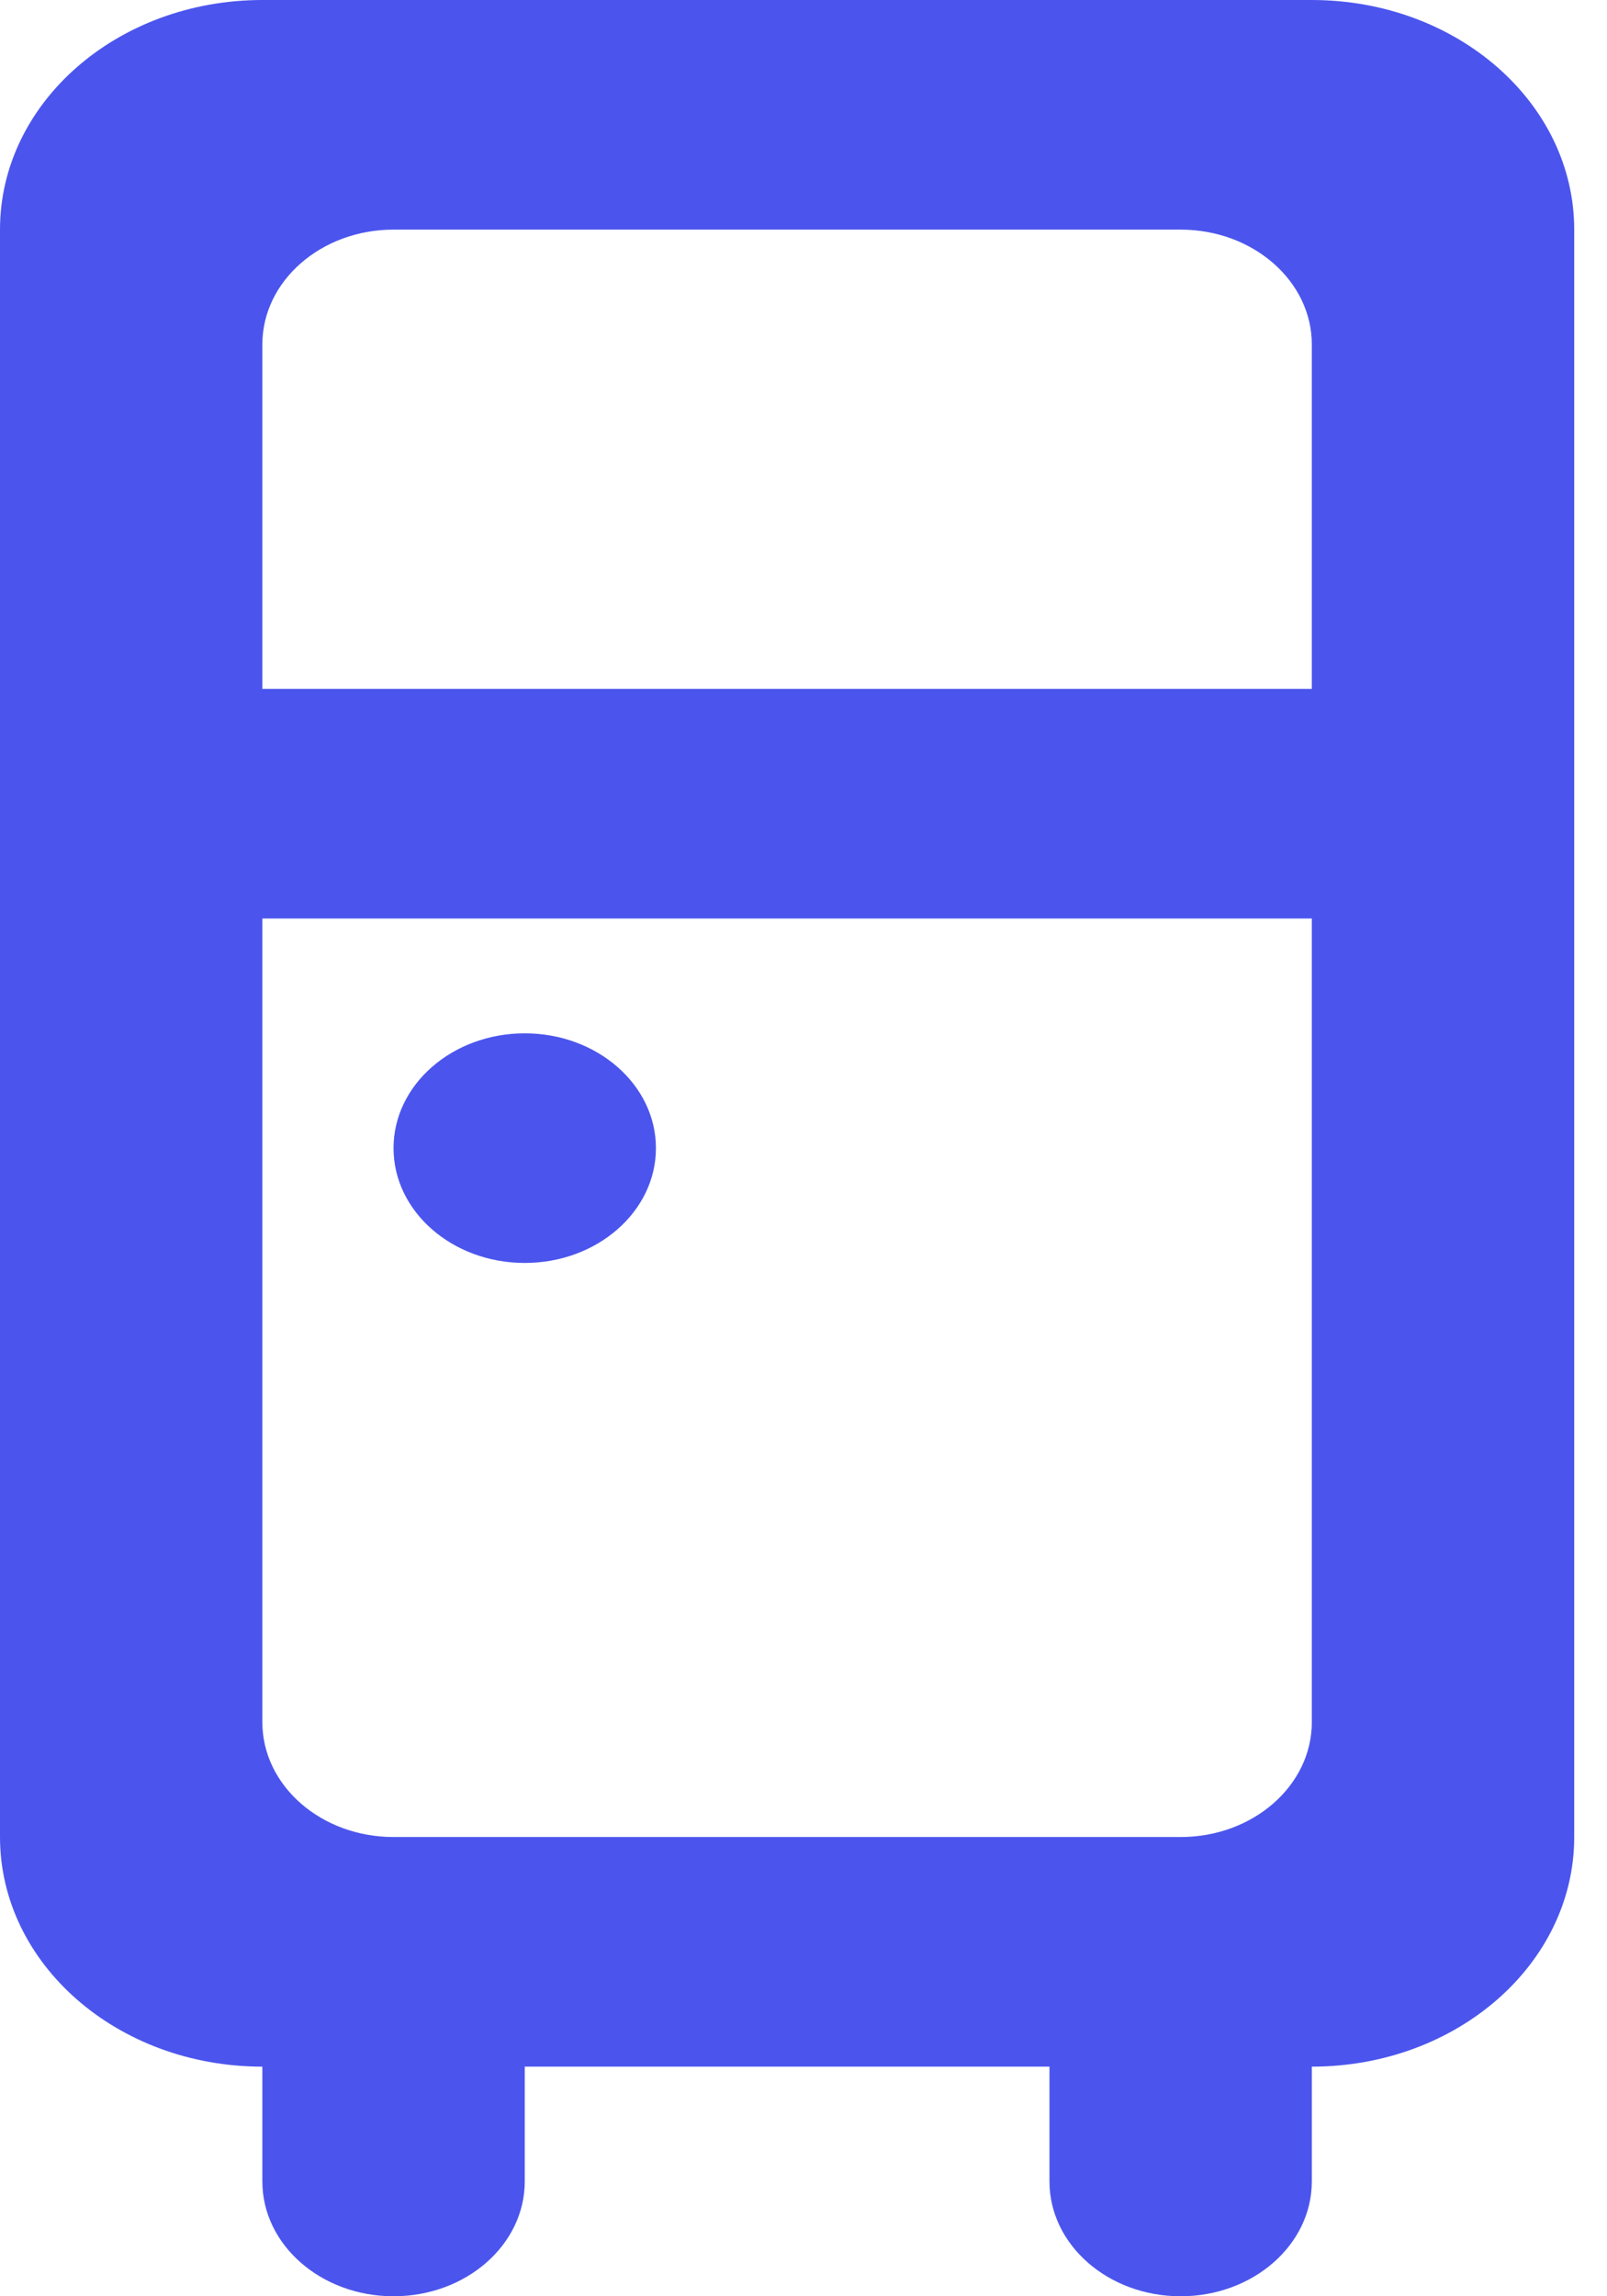 <?xml version="1.0" encoding="UTF-8"?>
<svg width="35px" height="50px" viewBox="0 0 35 50" version="1.1" xmlns="http://www.w3.org/2000/svg" xmlns:xlink="http://www.w3.org/1999/xlink">
    <!-- Generator: Sketch 45.2 (43514) - http://www.bohemiancoding.com/sketch -->
    <title>refrigerator_round [#694]</title>
    <desc>Created with Sketch.</desc>
    <defs></defs>
    <g id="Style-Guide" stroke="none" stroke-width="1" fill="none" fill-rule="evenodd">
        <g id="Style-Guide-Desktop" transform="translate(-825, -2971)" fill="#4B55ED">
            <g id="CategoryIcons" transform="translate(149, 2971)">
                <path d="M690.286,25 L690.286,25 C690.286,26.38 689.006,27.5 687.429,27.5 C685.851,27.5 684.571,26.38 684.571,25 C684.571,23.62 685.851,22.5 687.429,22.5 C689.006,22.5 690.286,23.62 690.286,25 L690.286,25 Z M681.714,15 L681.714,7.5 C681.714,6.12 682.994,5 684.571,5 L701.714,5 C703.291,5 704.571,6.12 704.571,7.5 L704.571,15 L681.714,15 Z M701.714,40 L684.571,40 C682.994,40 681.714,38.88 681.714,37.5 L681.714,20 L704.571,20 L704.571,37.5 C704.571,38.88 703.291,40 701.714,40 L701.714,40 Z M681.714,0 C678.557,0 676,2.237 676,5 L676,15 L676,20 L676,40 C676,42.763 678.557,45 681.714,45 L681.714,47.5 C681.714,48.88 682.994,50 684.571,50 C686.149,50 687.429,48.88 687.429,47.5 L687.429,45 L698.857,45 L698.857,47.5 C698.857,48.88 700.137,50 701.714,50 C703.291,50 704.571,48.88 704.571,47.5 L704.571,45 C707.729,45 710.286,42.763 710.286,40 L710.286,20 L710.286,15 L710.286,5 C710.286,2.237 707.729,0 704.571,0 L681.714,0 Z" id="refrigerator_round-[#694]"></path>
            </g>
        </g>
    </g>
</svg>